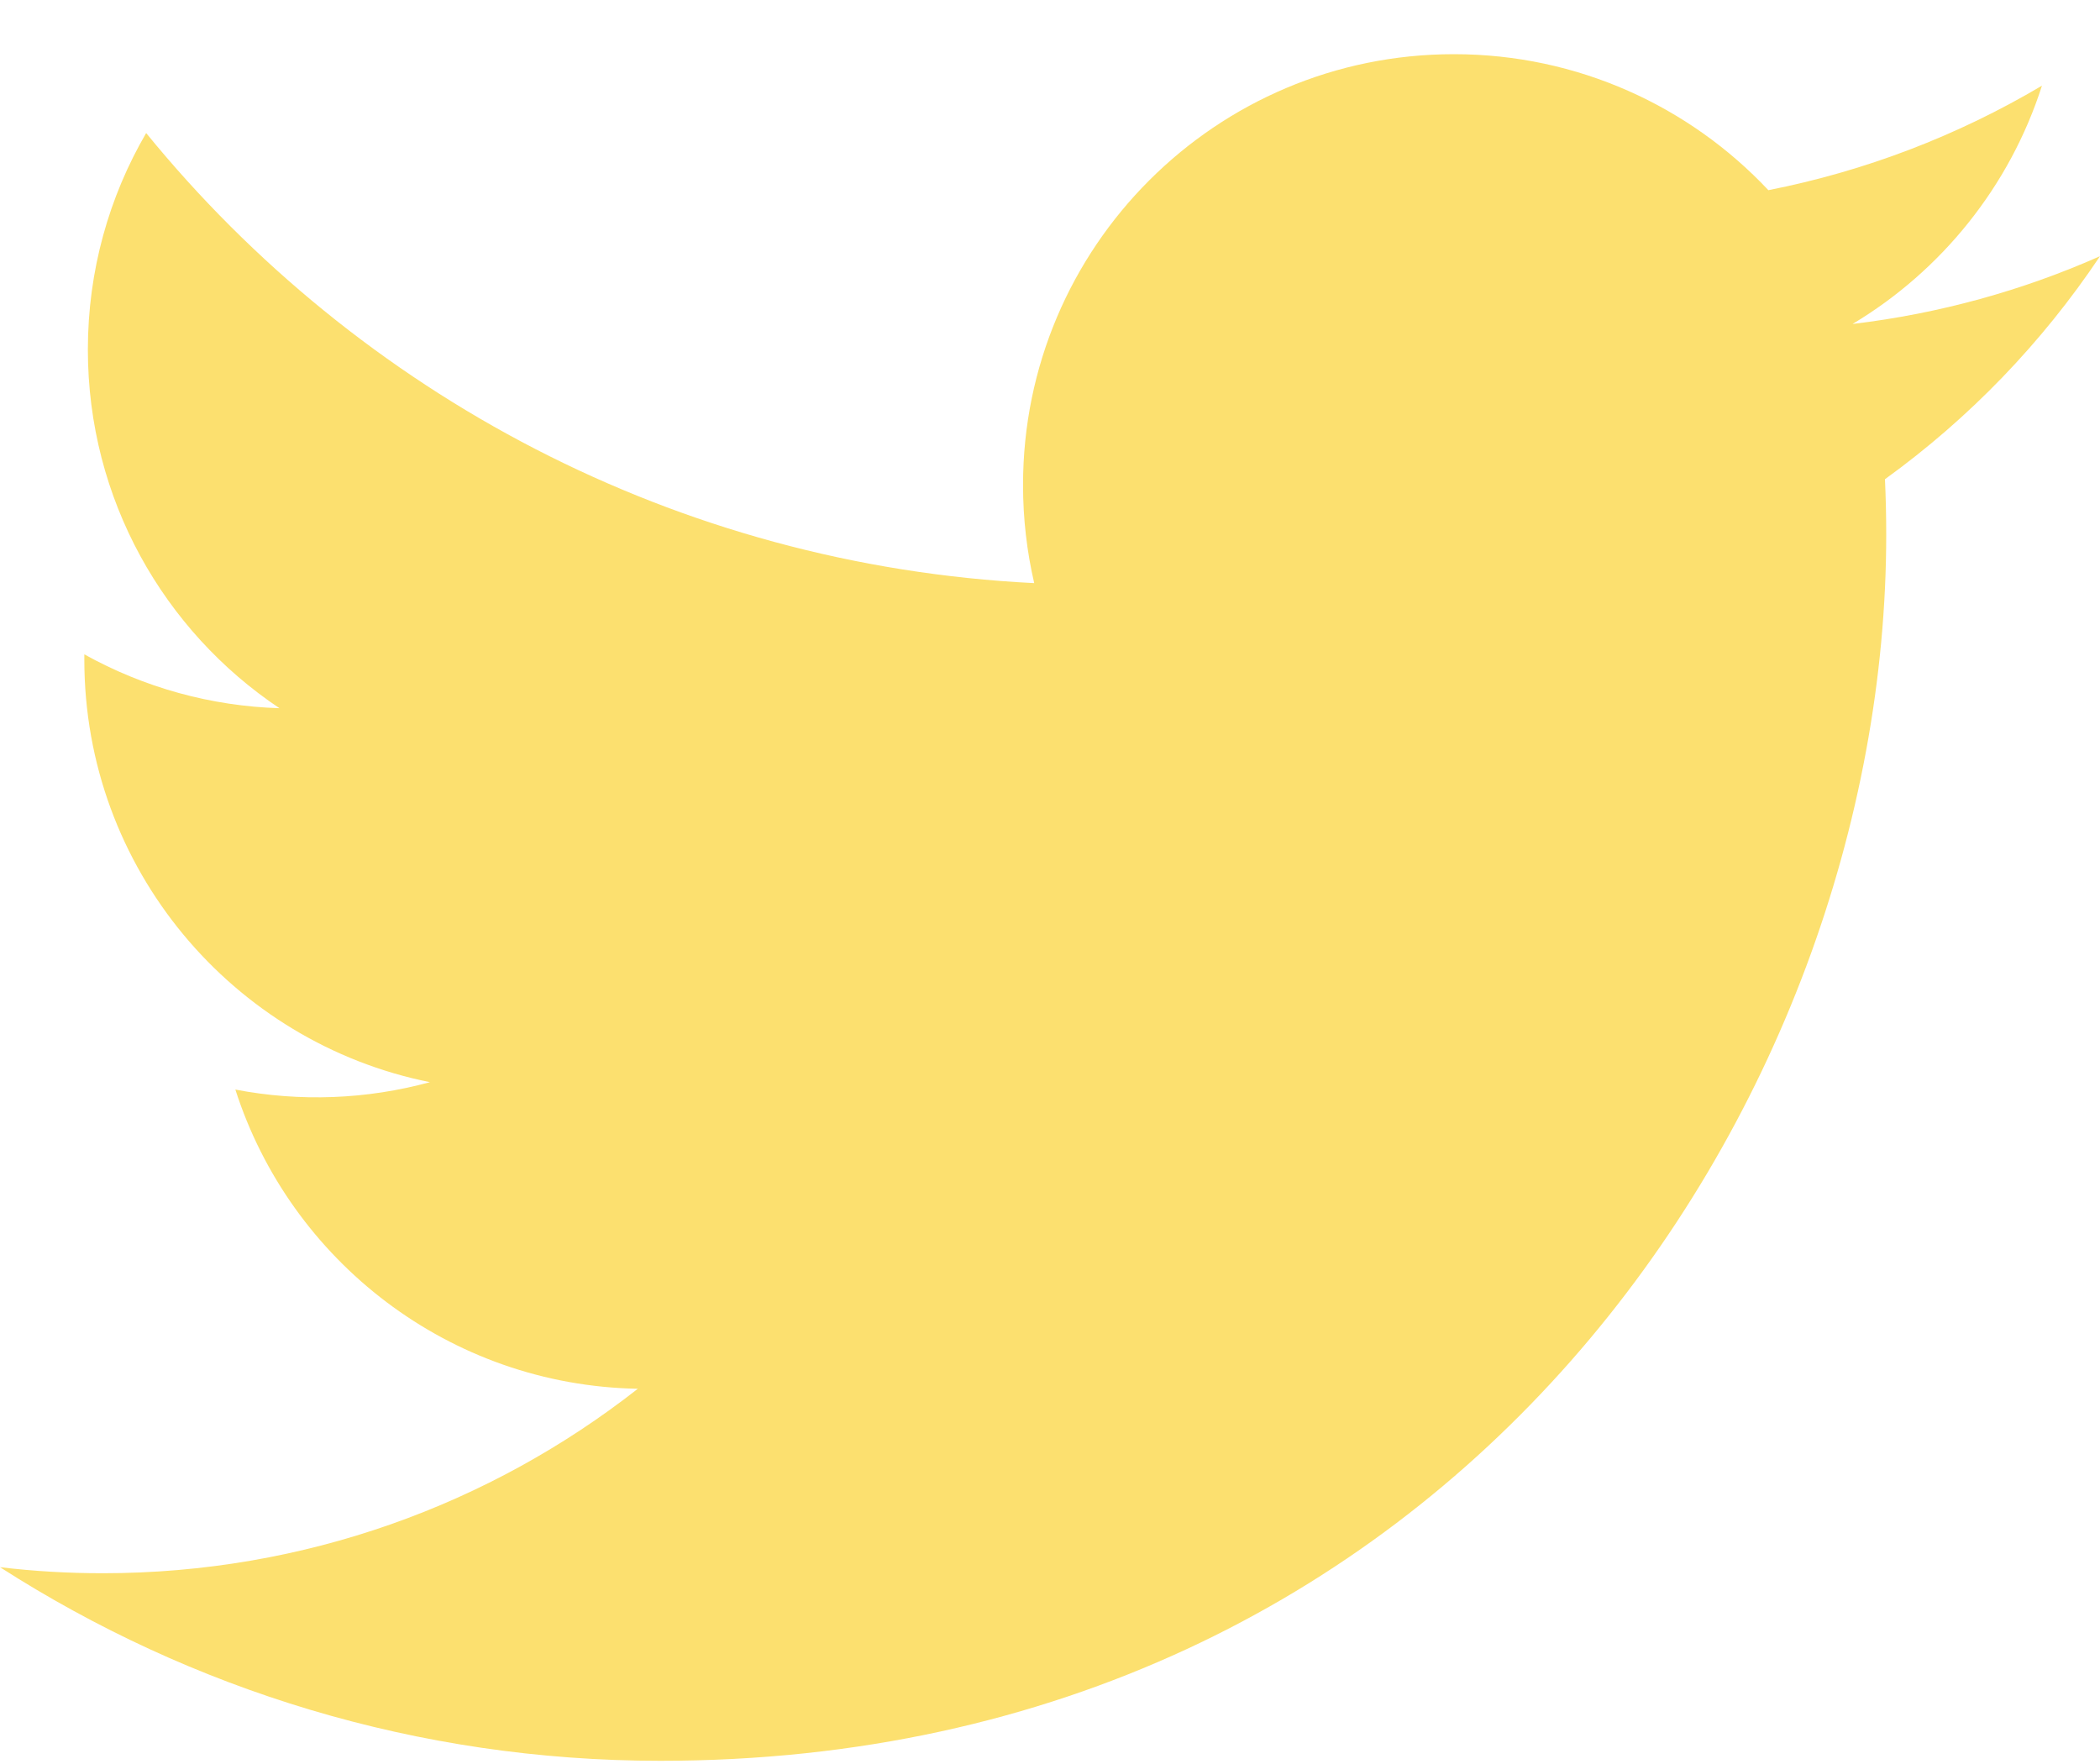 <svg width="25" height="21" viewBox="0 0 25 21" fill="none" xmlns="http://www.w3.org/2000/svg">
<path d="M25 3.05C24.08 3.458 23.091 3.733 22.054 3.857C23.113 3.223 23.926 2.217 24.309 1.02C23.302 1.617 22.201 2.038 21.052 2.264C20.116 1.268 18.784 0.645 17.308 0.645C14.476 0.645 12.179 2.941 12.179 5.774C12.179 6.176 12.225 6.567 12.312 6.942C8.049 6.729 4.27 4.687 1.74 1.584C1.299 2.341 1.046 3.222 1.046 4.162C1.046 5.942 1.951 7.511 3.327 8.431C2.513 8.406 1.716 8.186 1.004 7.79C1.004 7.811 1.004 7.833 1.004 7.854C1.004 10.339 2.772 12.412 5.118 12.883C4.363 13.089 3.571 13.119 2.802 12.971C3.455 15.009 5.349 16.492 7.593 16.533C5.838 17.909 3.626 18.729 1.223 18.729C0.809 18.729 0.401 18.705 -0 18.657C2.27 20.113 4.966 20.962 7.862 20.962C17.296 20.962 22.455 13.146 22.455 6.368C22.455 6.146 22.45 5.925 22.44 5.705C23.445 4.979 24.311 4.08 25 3.05Z" fill="#FCE06F"/>
</svg>
